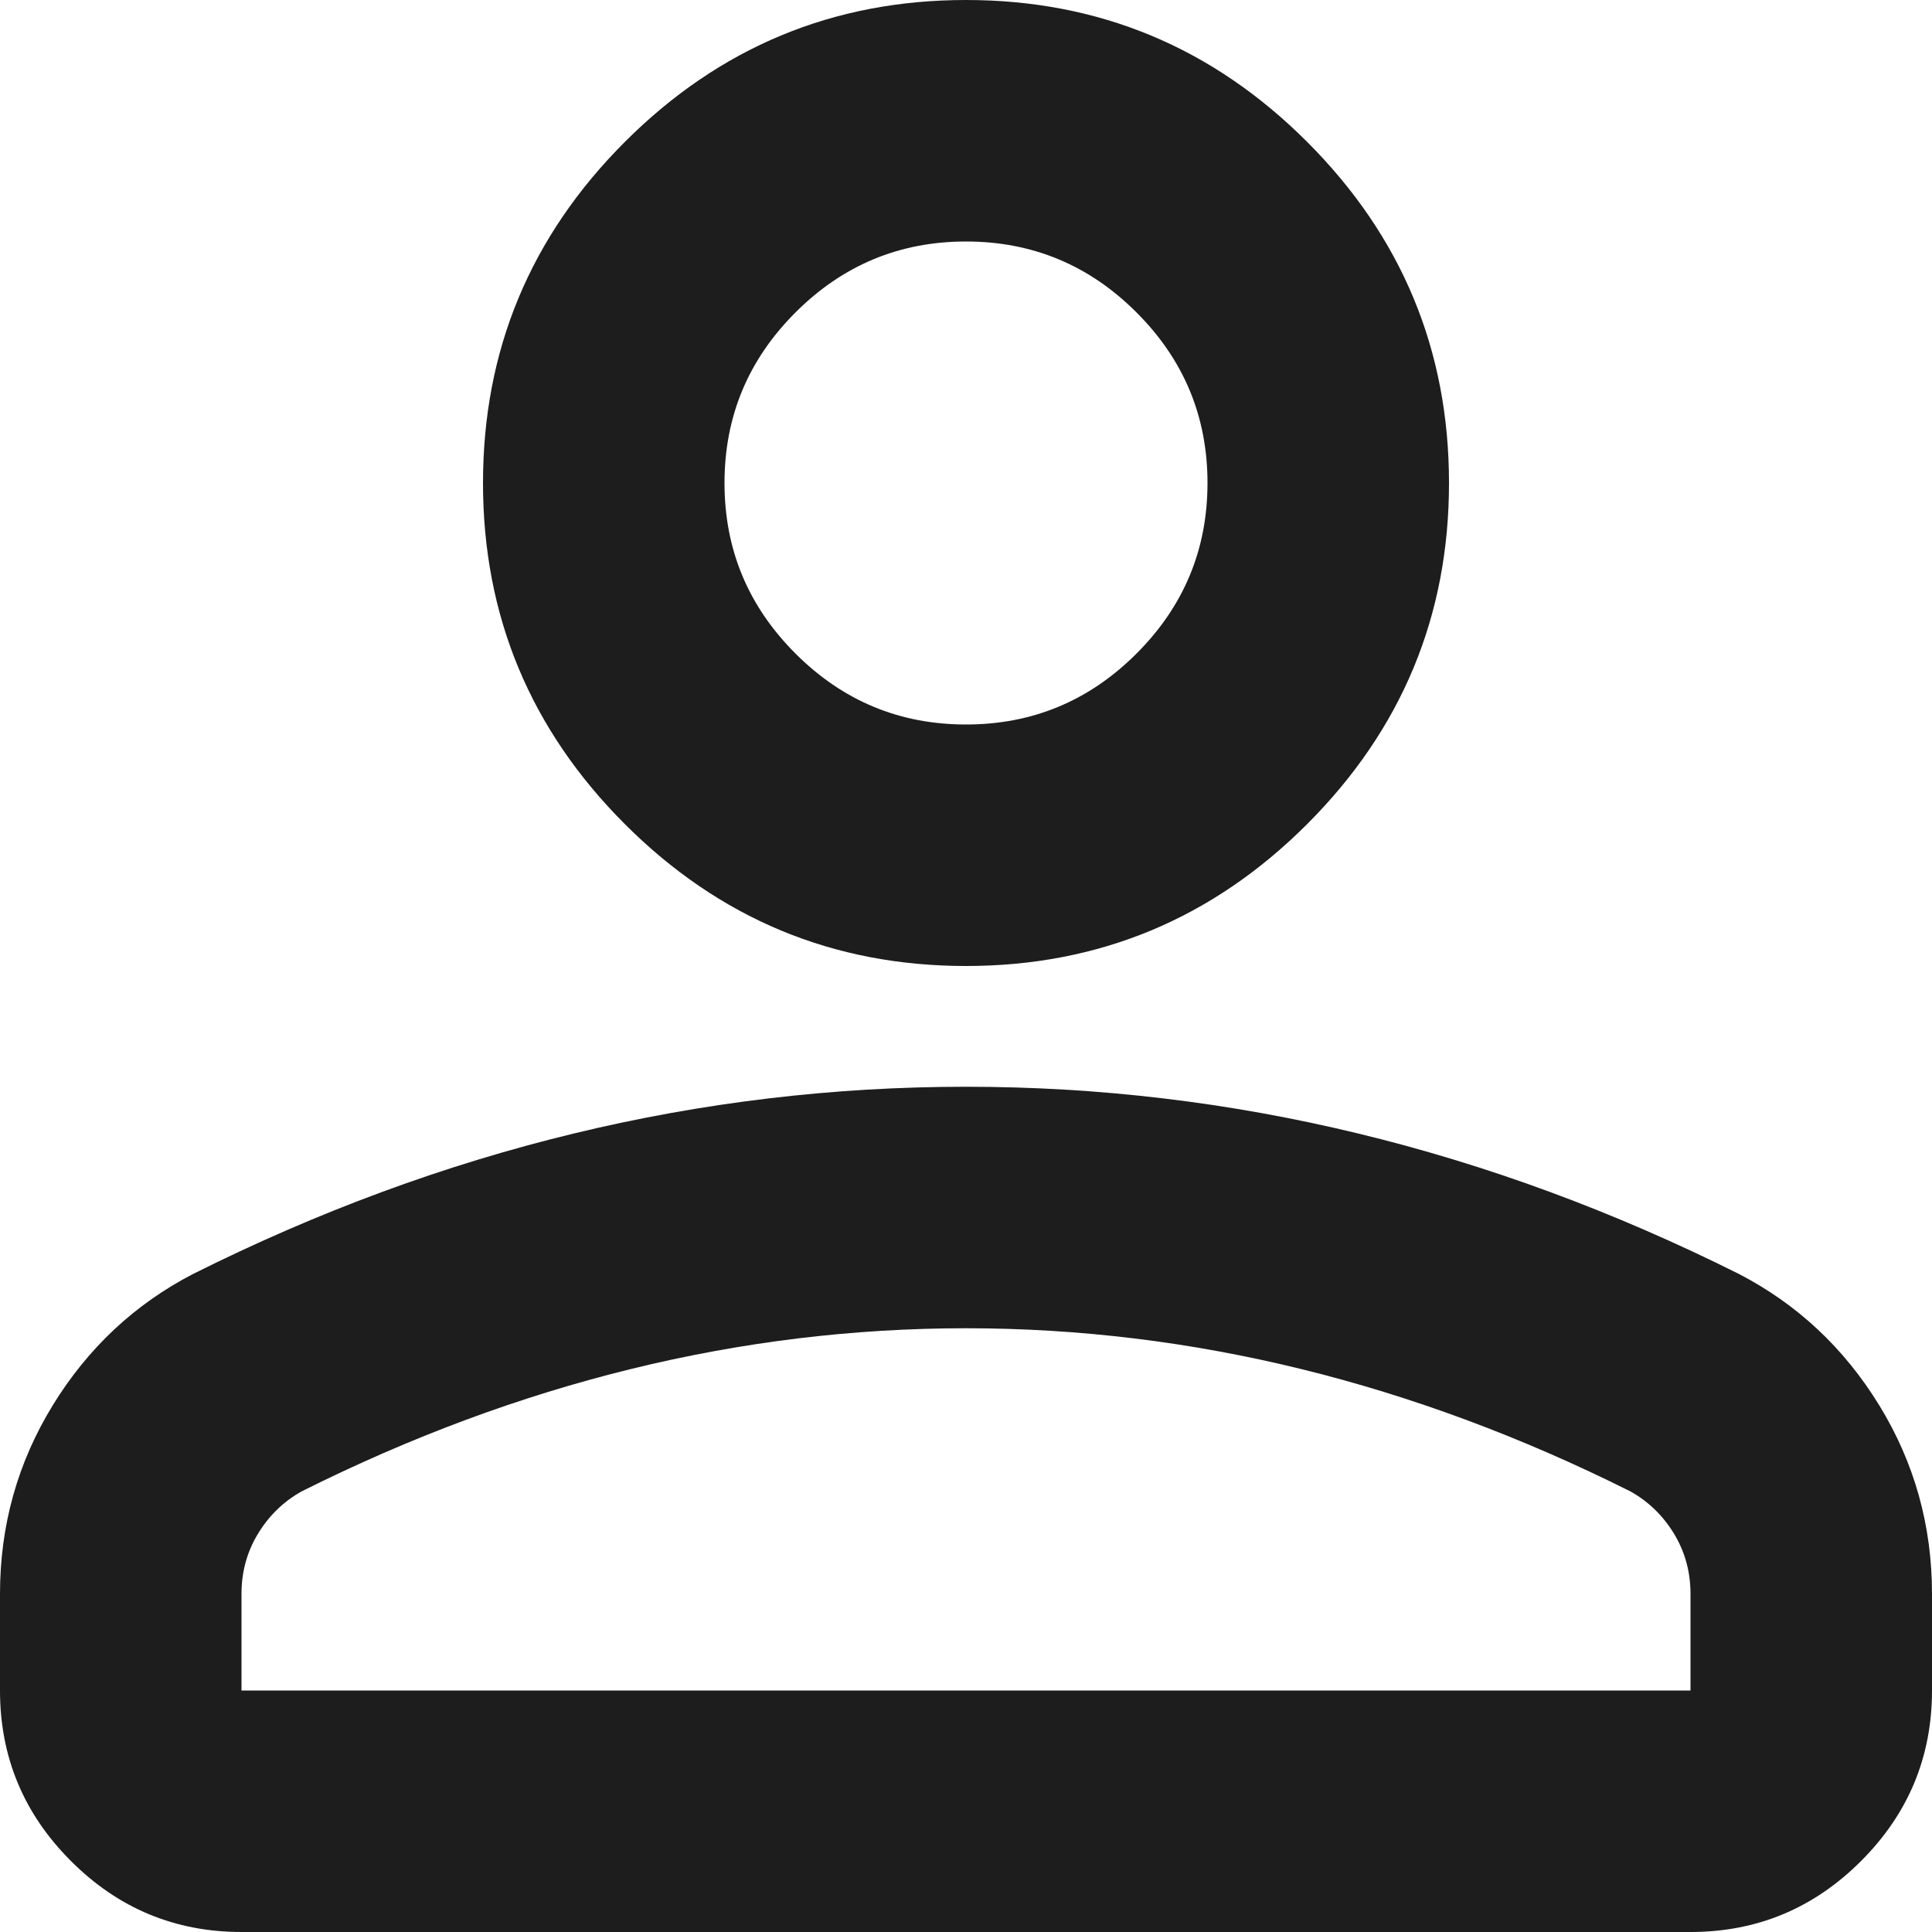 <svg width="30" height="30" viewBox="0 0 30 30" fill="none" xmlns="http://www.w3.org/2000/svg">
<path d="M15 15C12.938 15 11.172 14.266 9.703 12.797C8.234 11.328 7.5 9.562 7.5 7.5C7.5 5.438 8.234 3.672 9.703 2.203C11.172 0.734 12.938 0 15 0C17.062 0 18.828 0.734 20.297 2.203C21.766 3.672 22.5 5.438 22.5 7.5C22.5 9.562 21.766 11.328 20.297 12.797C18.828 14.266 17.062 15 15 15ZM0 26.25V24.75C0 23.688 0.273 22.711 0.82 21.82C1.367 20.93 2.094 20.25 3 19.781C4.938 18.812 6.906 18.086 8.906 17.602C10.906 17.117 12.938 16.875 15 16.875C17.062 16.875 19.094 17.117 21.094 17.602C23.094 18.086 25.062 18.812 27 19.781C27.906 20.25 28.633 20.93 29.18 21.82C29.727 22.711 30 23.688 30 24.75V26.25C30 27.281 29.633 28.164 28.898 28.898C28.164 29.633 27.281 30 26.25 30H3.75C2.719 30 1.836 29.633 1.102 28.898C0.367 28.164 0 27.281 0 26.25ZM3.75 26.25H26.25V24.75C26.25 24.406 26.164 24.094 25.992 23.812C25.82 23.531 25.594 23.312 25.312 23.156C23.625 22.312 21.922 21.68 20.203 21.258C18.484 20.836 16.75 20.625 15 20.625C13.25 20.625 11.516 20.836 9.797 21.258C8.078 21.68 6.375 22.312 4.688 23.156C4.406 23.312 4.18 23.531 4.008 23.812C3.836 24.094 3.75 24.406 3.75 24.75V26.25ZM15 11.25C16.031 11.25 16.914 10.883 17.648 10.148C18.383 9.414 18.75 8.531 18.75 7.5C18.75 6.469 18.383 5.586 17.648 4.852C16.914 4.117 16.031 3.75 15 3.75C13.969 3.75 13.086 4.117 12.352 4.852C11.617 5.586 11.25 6.469 11.25 7.5C11.25 8.531 11.617 9.414 12.352 10.148C13.086 10.883 13.969 11.25 15 11.25Z" fill="#1D1D1D"/>
</svg>
